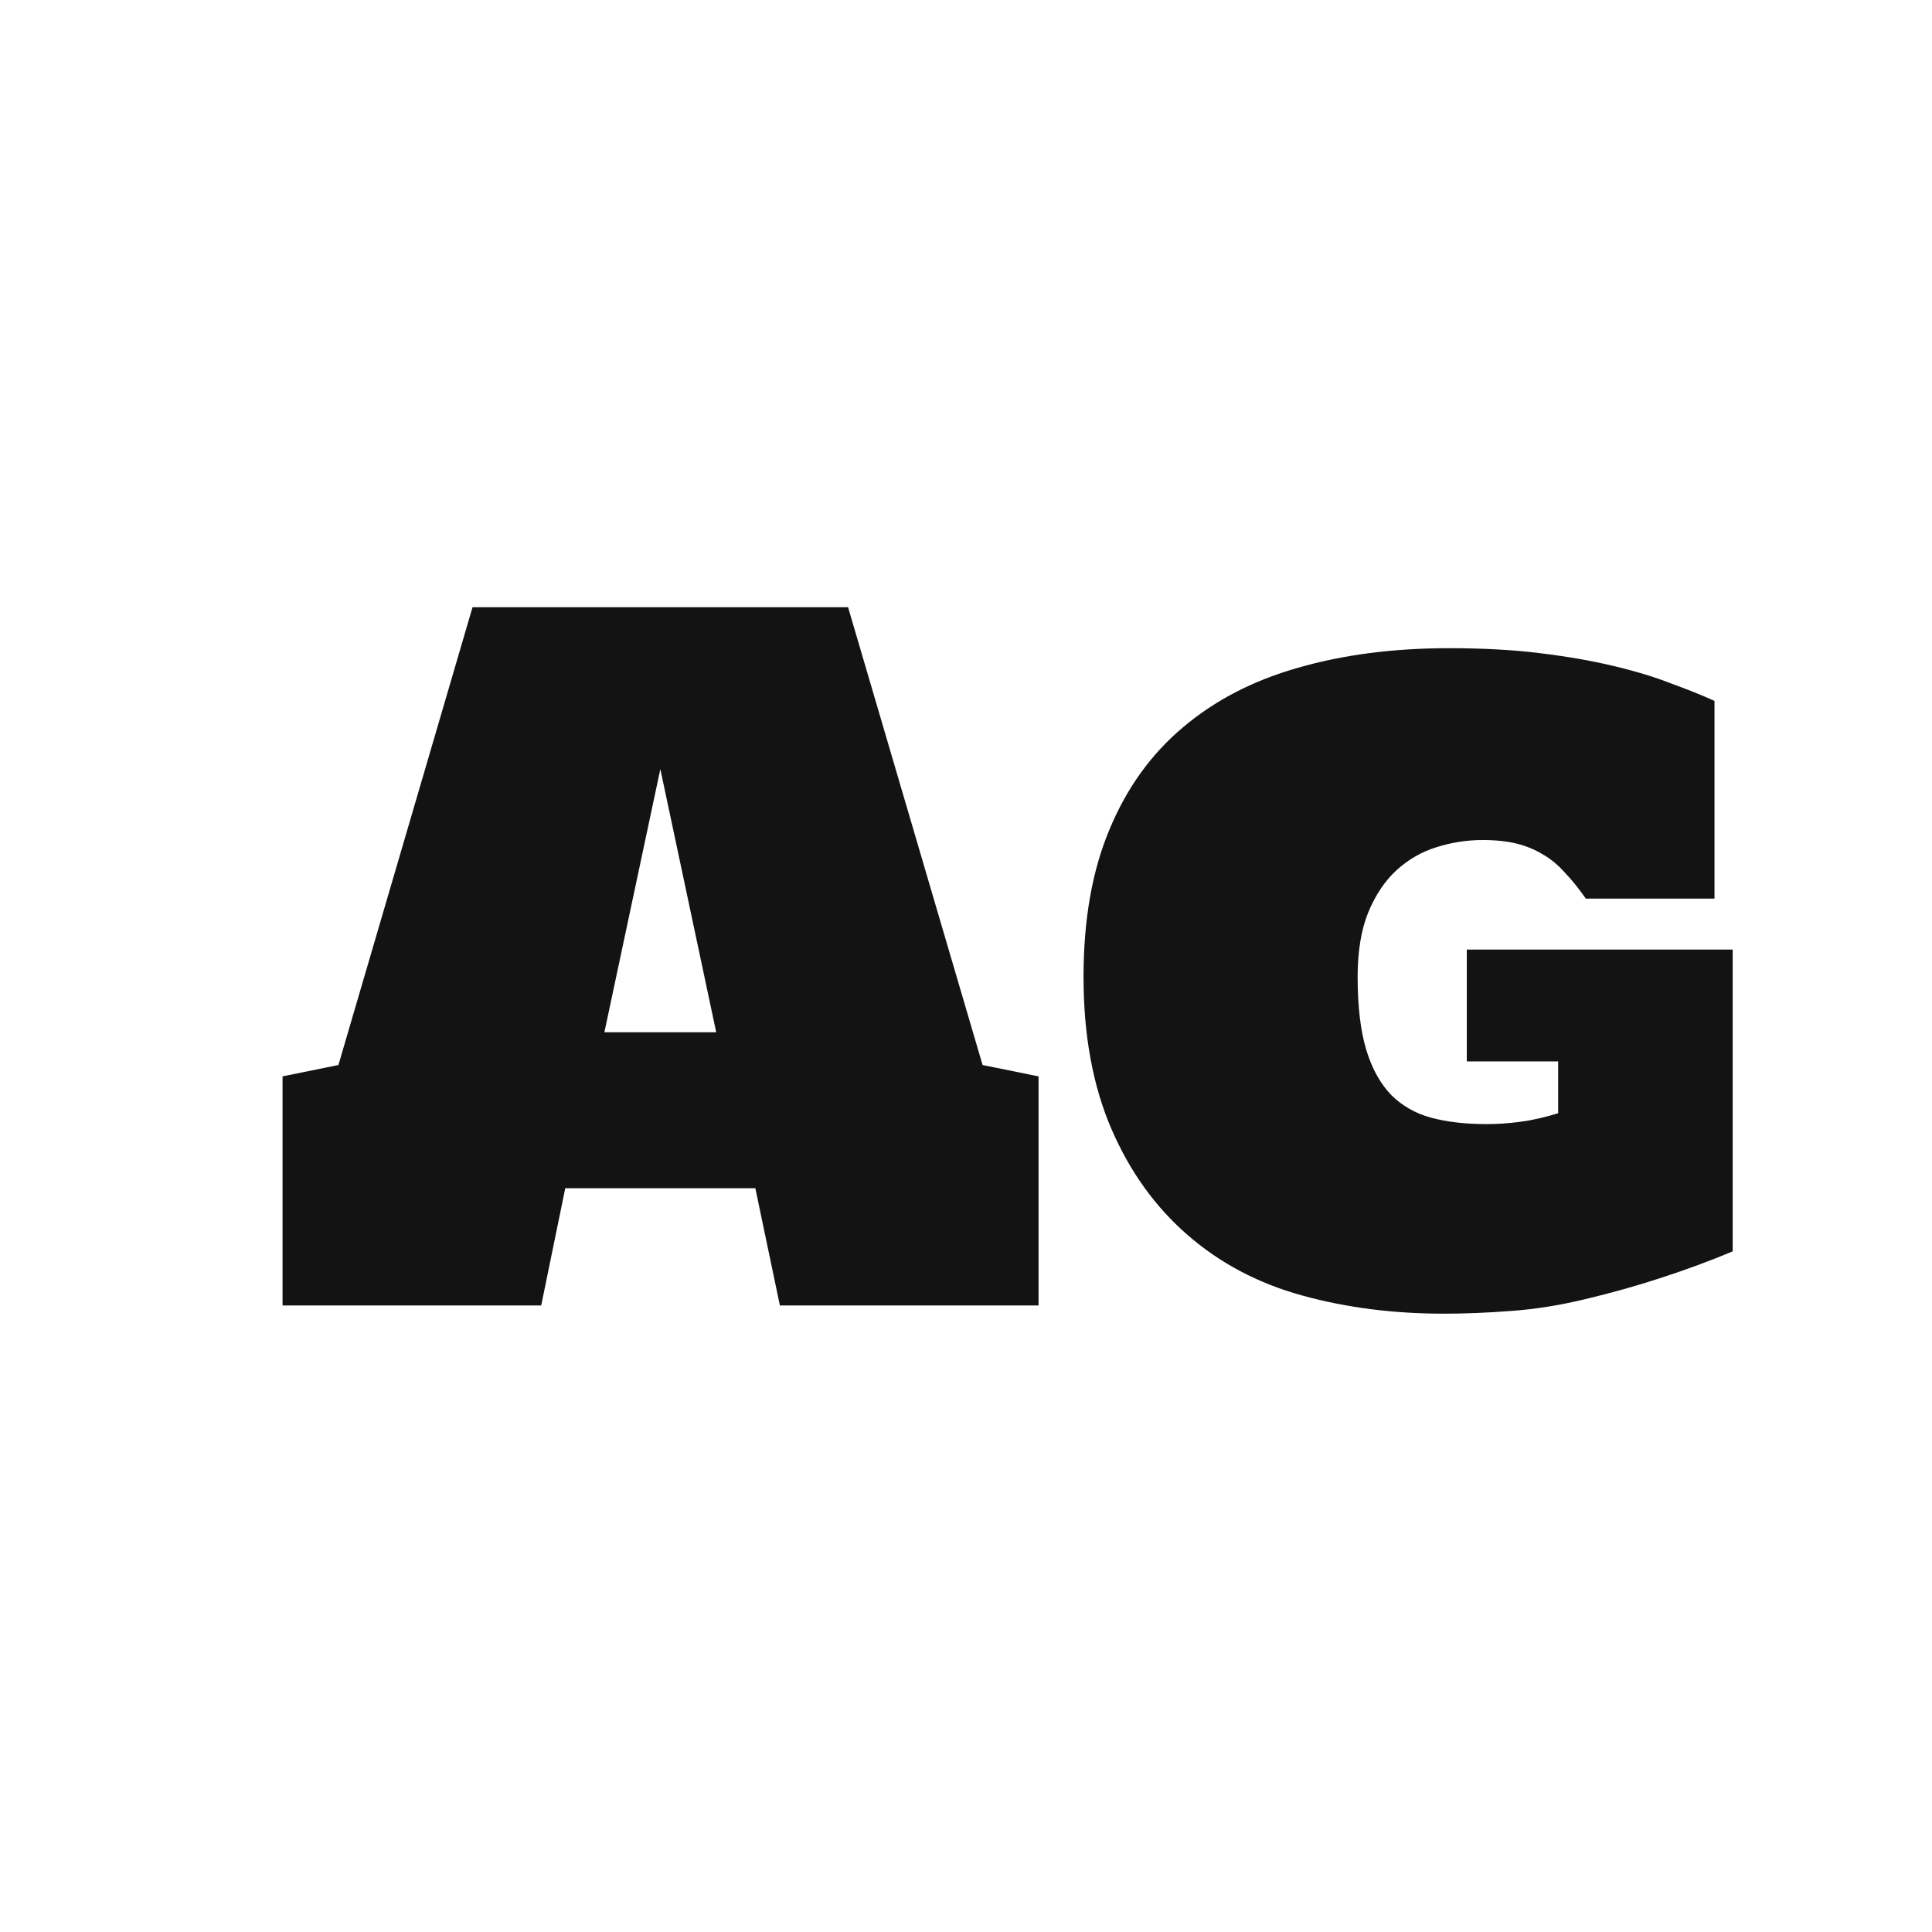 <svg width="24" height="24" viewBox="0 0 24 24" fill="none" xmlns="http://www.w3.org/2000/svg">
<path d="M9.688 16.217L9.383 14.76H7.022L6.723 16.217H3.51V13.371L4.204 13.23L5.87 7.543H10.535L12.206 13.23L12.901 13.371V16.217H9.688ZM7.508 12.823H8.897L8.203 9.554L7.508 12.823ZM13.46 12.135C13.46 11.427 13.567 10.817 13.782 10.305C13.996 9.789 14.301 9.366 14.697 9.034C15.092 8.699 15.568 8.453 16.125 8.295C16.686 8.133 17.311 8.052 18 8.052C18.418 8.052 18.795 8.072 19.13 8.114C19.468 8.155 19.772 8.208 20.039 8.272C20.31 8.336 20.547 8.407 20.75 8.487C20.957 8.562 21.14 8.635 21.298 8.707V11.163H19.7C19.613 11.039 19.527 10.932 19.44 10.841C19.357 10.747 19.267 10.672 19.169 10.616C19.071 10.555 18.962 10.51 18.842 10.48C18.721 10.45 18.58 10.435 18.418 10.435C18.222 10.435 18.03 10.465 17.842 10.525C17.658 10.582 17.492 10.678 17.345 10.813C17.202 10.945 17.085 11.12 16.995 11.338C16.909 11.553 16.865 11.818 16.865 12.135C16.865 12.504 16.901 12.807 16.973 13.044C17.044 13.277 17.148 13.463 17.283 13.603C17.419 13.738 17.584 13.832 17.78 13.885C17.98 13.938 18.207 13.964 18.463 13.964C18.599 13.964 18.738 13.955 18.881 13.936C19.028 13.917 19.186 13.881 19.356 13.829V13.185H18.221V11.796H21.524V15.545C21.245 15.662 20.95 15.771 20.637 15.873C20.325 15.975 20.011 16.063 19.694 16.138C19.382 16.214 19.075 16.263 18.774 16.285C18.473 16.308 18.194 16.319 17.938 16.319C17.309 16.319 16.722 16.244 16.176 16.093C15.63 15.943 15.156 15.692 14.753 15.342C14.35 14.992 14.034 14.552 13.805 14.021C13.575 13.486 13.46 12.857 13.46 12.135Z" fill="#131313"/>
</svg>
